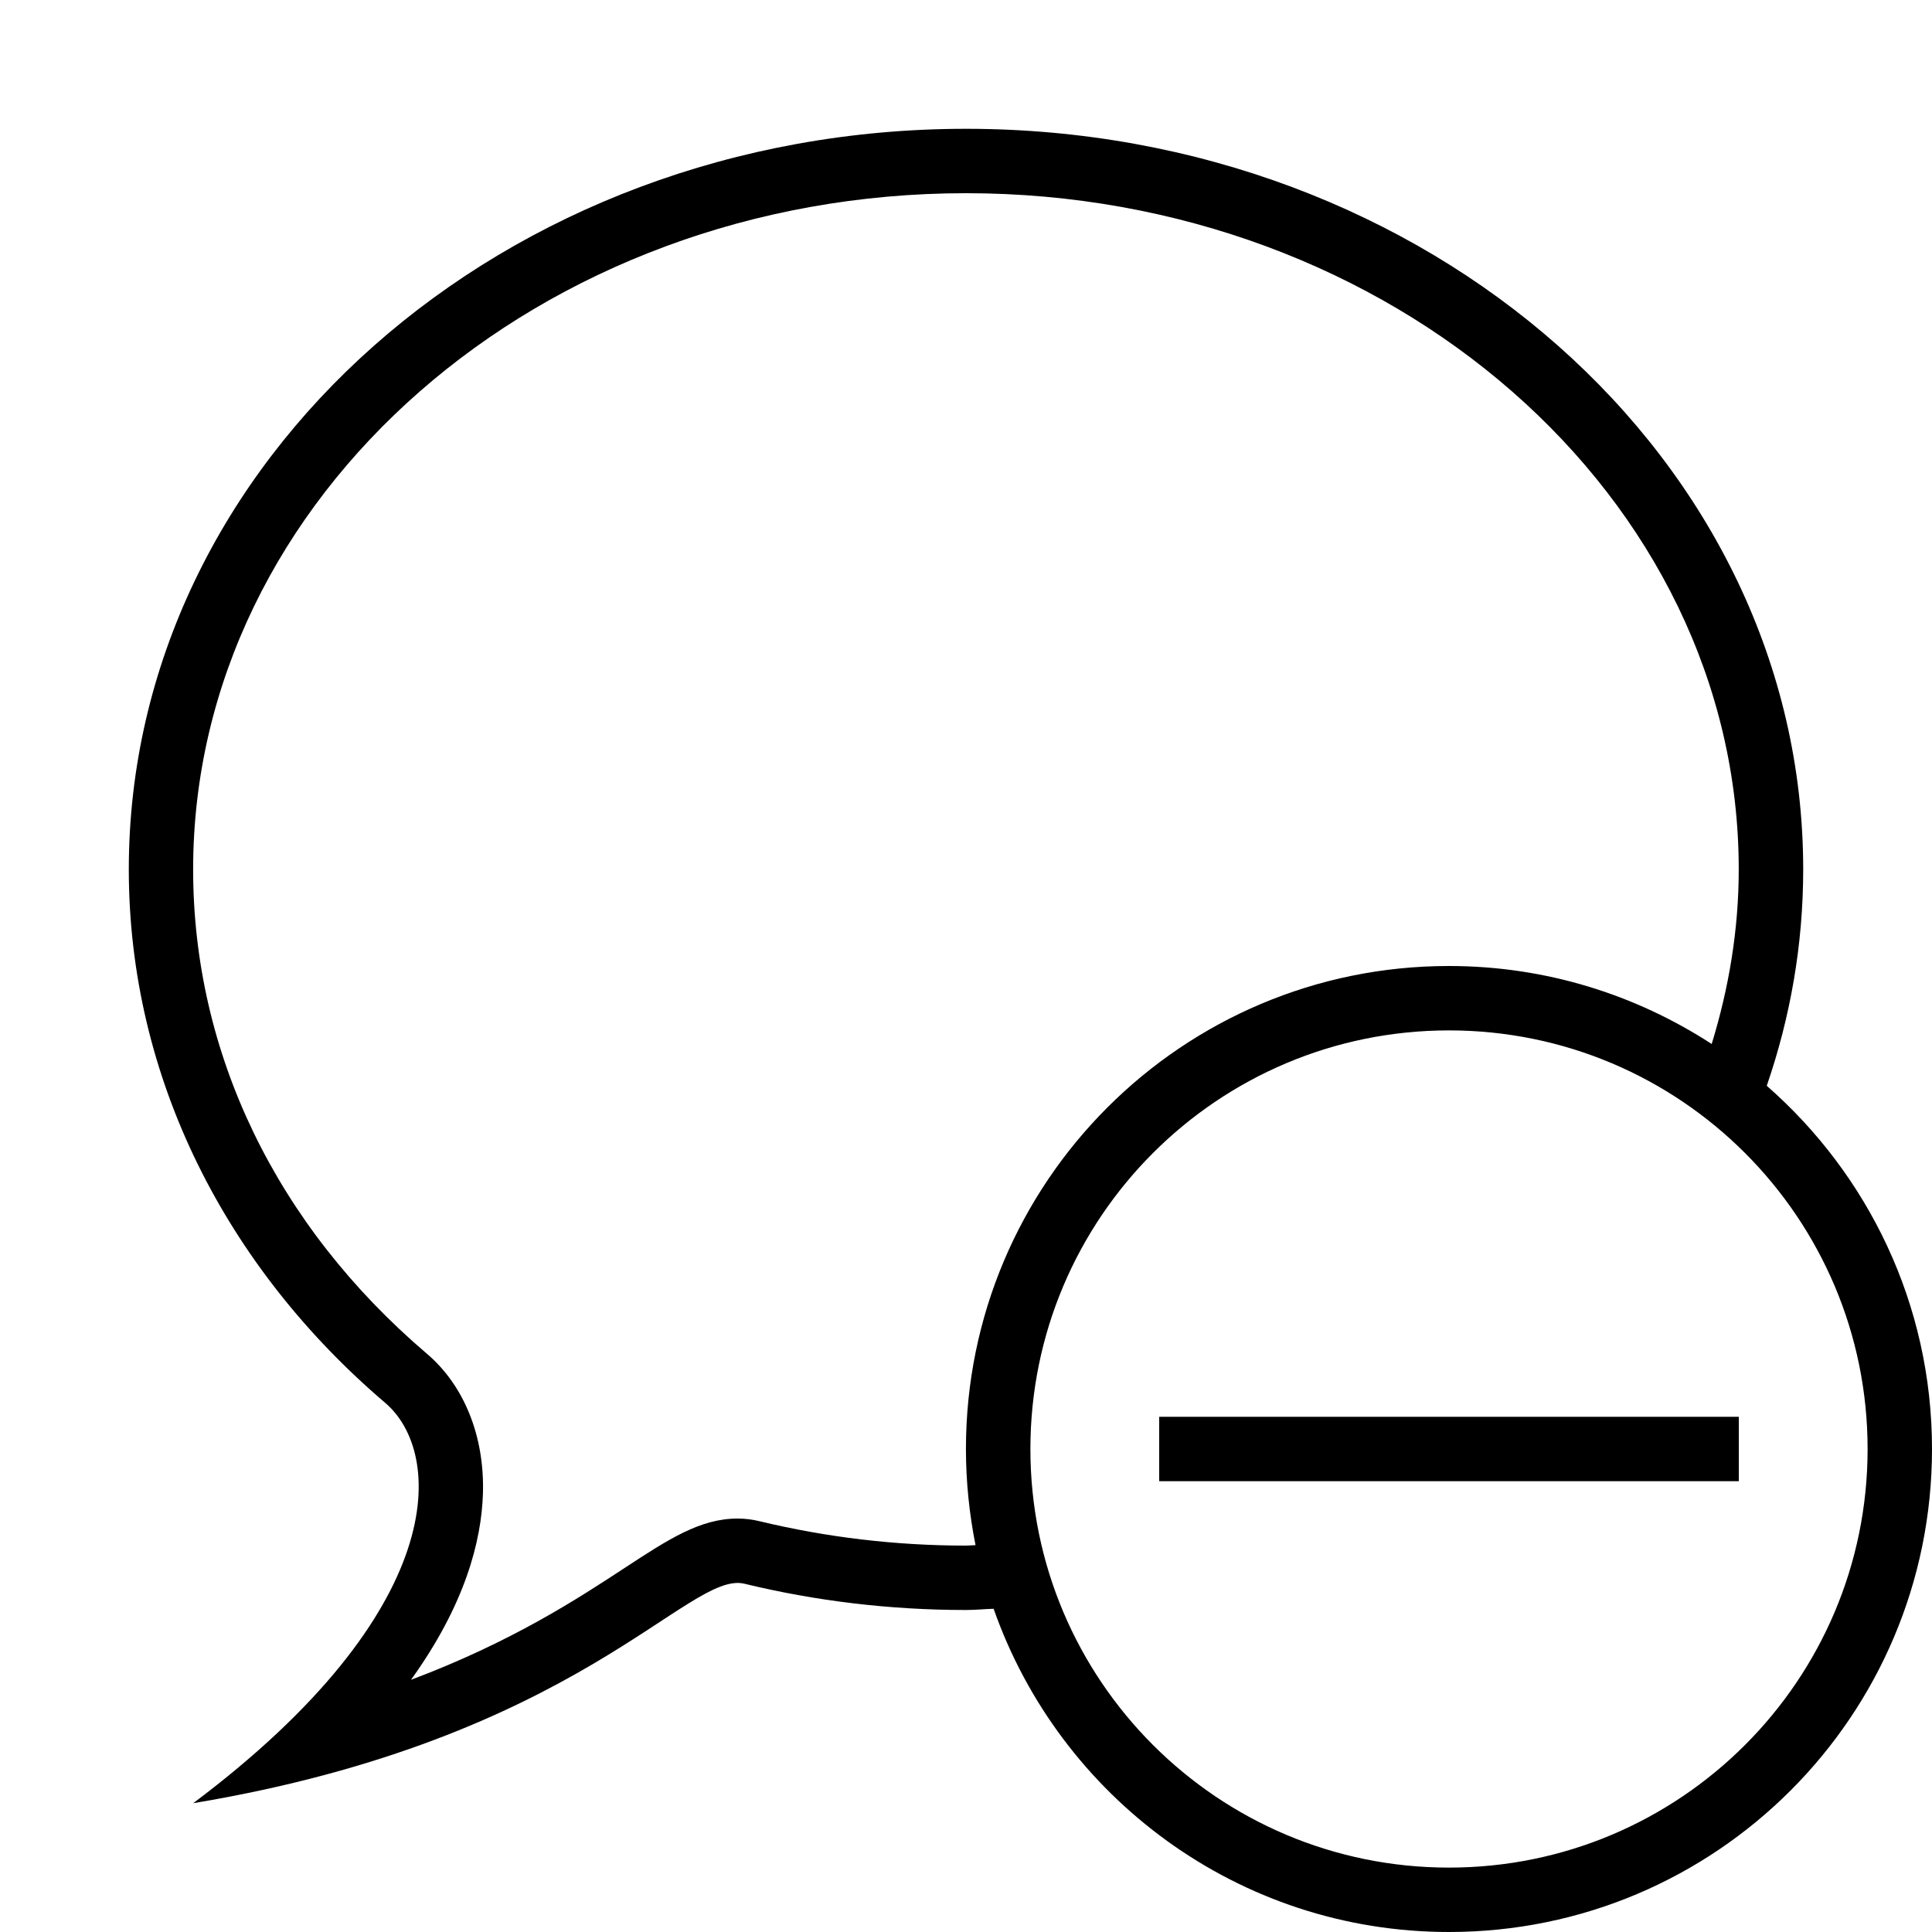 <?xml version="1.0" encoding="iso-8859-1"?>
<!DOCTYPE svg PUBLIC "-//W3C//DTD SVG 1.1//EN" "http://www.w3.org/Graphics/SVG/1.1/DTD/svg11.dtd">
<svg version="1.1" xmlns="http://www.w3.org/2000/svg" xmlns:xlink="http://www.w3.org/1999/xlink" x="0px" y="0px" width="30" height="30" viewBox="0 0 30 30" xml:space="preserve">
    <g transform="translate(-150 -260)">
        <g xmlns="http://www.w3.org/2000/svg" xmlns:xlink="http://www.w3.org/1999/xlink" id="message-minus-7">
		<path d="M177.434,276.86c0.366-1.063,0.566-2.19,0.566-3.36c0-6.352-5.82-11.5-13-11.5s-13,5.148-13,11.5    c0,3.254,1.527,6.191,3.981,8.283C156.891,282.557,157,285,153,288c6-1,7.685-3.619,8.559-3.408    c1.096,0.266,2.25,0.408,3.441,0.408c0.145,0,0.285-0.015,0.429-0.019c1.025,2.921,3.8,5.019,7.071,5.019    c4.143,0,7.5-3.358,7.5-7.5C180,280.249,179.004,278.234,177.434,276.86z M165,284c-1.088,0-2.167-0.128-3.207-0.379    c-0.109-0.027-0.225-0.041-0.34-0.041c-0.582,0-1.076,0.323-1.758,0.77c-0.722,0.473-1.745,1.144-3.313,1.734    c0.841-1.169,1.094-2.156,1.117-2.891c0.027-0.886-0.289-1.678-0.87-2.172c-2.341-1.995-3.63-4.666-3.63-7.521    c0-5.789,5.383-10.5,12-10.5s12,4.711,12,10.5c0,0.939-0.154,1.845-0.42,2.711c-1.176-0.764-2.574-1.211-4.08-1.211    c-4.143,0-7.5,3.358-7.5,7.5c0,0.512,0.053,1.011,0.149,1.493C165.1,283.994,165.051,284,165,284z M172.5,289    c-3.59,0-6.5-2.91-6.5-6.5s2.91-6.5,6.5-6.5s6.5,2.91,6.5,6.5S176.09,289,172.5,289z"/>
		<rect x="168" y="282" width="9" height="1"/>
	</g>
	
    </g>
</svg>
